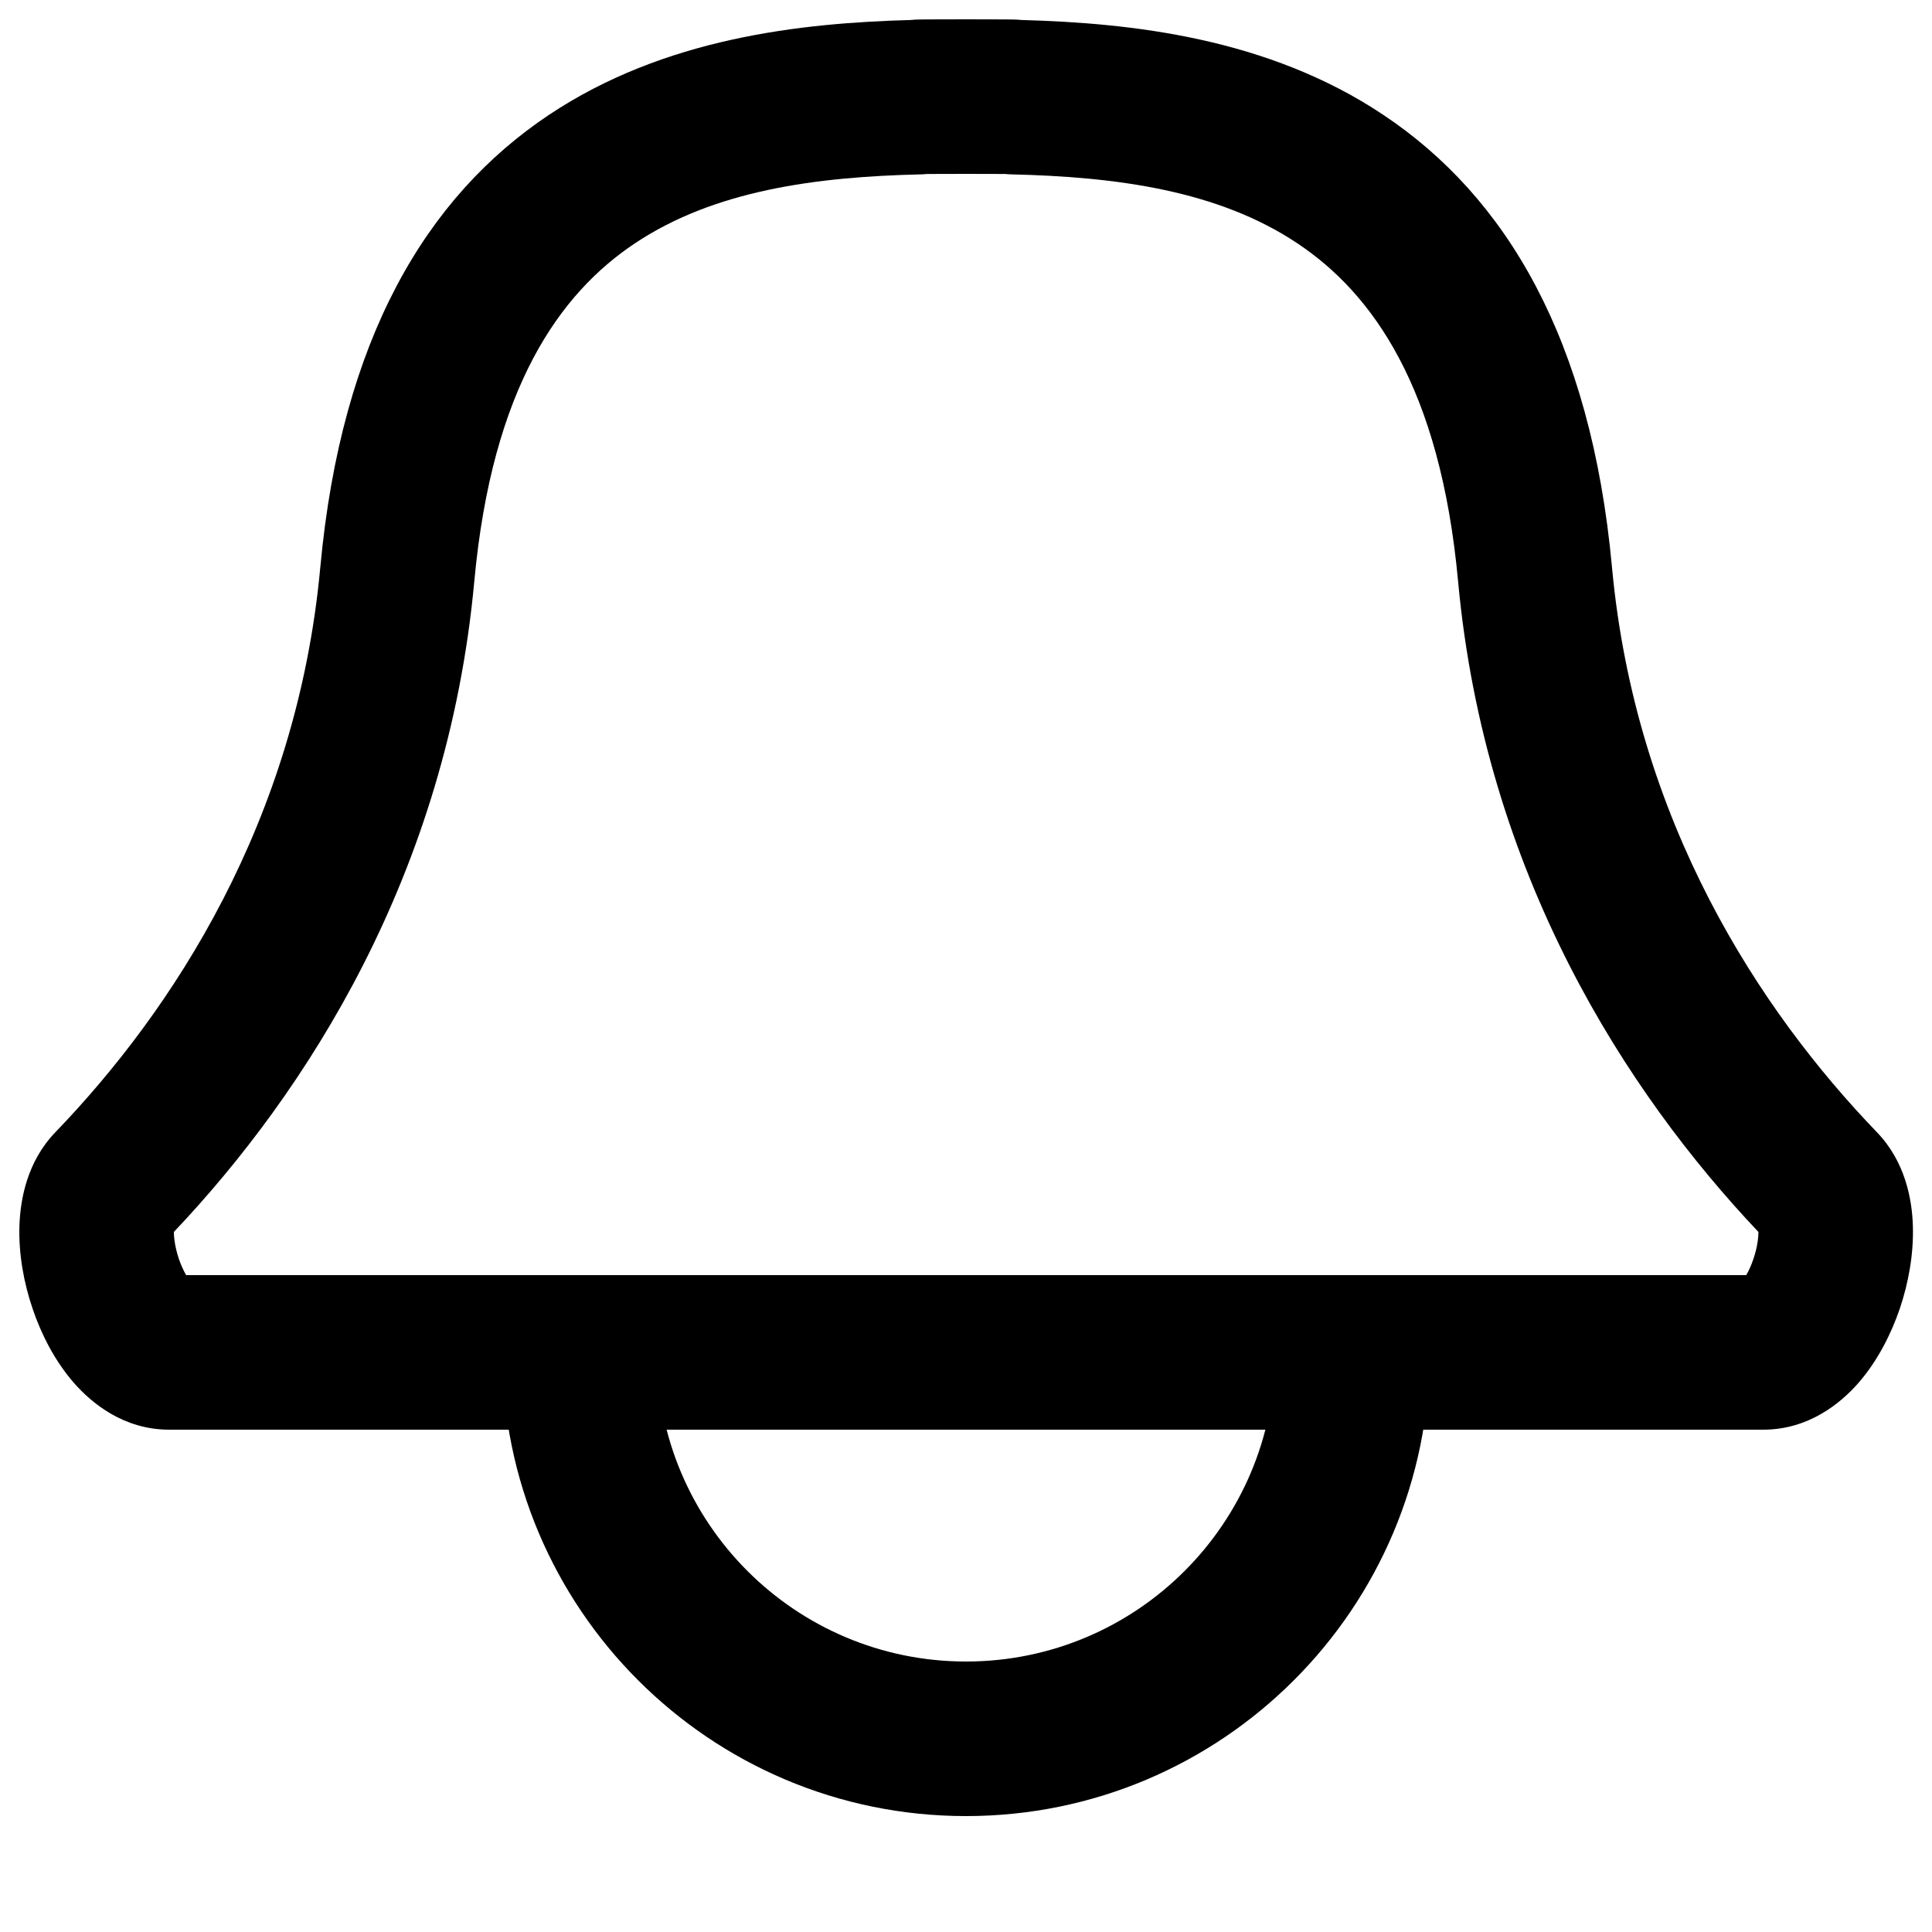 <svg width="20" height="20" viewBox="0 0 20 20" fill="none" xmlns="http://www.w3.org/2000/svg">
    <path fill-rule="evenodd" clip-rule="evenodd"
          d="M10.002 0.2C10.142 0.2 10.279 0.201 10.409 0.201L10.487 0.202C10.517 0.202 10.547 0.204 10.576 0.207C11.712 0.238 13.125 0.391 14.32 1.189C15.59 2.036 16.469 3.507 16.687 5.87C16.929 8.501 18.216 10.461 19.43 11.721C19.724 12.026 19.794 12.418 19.802 12.691C19.811 12.983 19.756 13.282 19.667 13.546C19.578 13.807 19.439 14.084 19.242 14.312C19.054 14.528 18.721 14.8 18.253 14.8H1.751C1.283 14.8 0.95 14.528 0.762 14.312C0.564 14.084 0.425 13.807 0.337 13.546C0.247 13.282 0.192 12.983 0.201 12.691C0.21 12.418 0.279 12.026 0.573 11.721C1.787 10.461 3.074 8.501 3.316 5.87C3.534 3.507 4.414 2.036 5.683 1.189C6.879 0.391 8.292 0.238 9.427 0.207C9.456 0.204 9.486 0.202 9.517 0.202L9.594 0.201M10.001 1.8C9.866 1.8 9.734 1.801 9.602 1.801L9.596 1.801C9.576 1.803 9.556 1.805 9.536 1.805C8.445 1.83 7.392 1.971 6.571 2.52C5.798 3.036 5.095 4.008 4.91 6.017C4.63 9.053 3.167 11.309 1.8 12.753C1.8 12.822 1.815 12.923 1.852 13.033C1.876 13.103 1.903 13.159 1.927 13.2H18.077C18.101 13.159 18.128 13.103 18.151 13.033C18.189 12.923 18.203 12.822 18.203 12.753C16.837 11.309 15.373 9.053 15.094 6.017C14.909 4.008 14.205 3.036 13.432 2.52C12.611 1.971 11.558 1.83 10.467 1.805C10.447 1.805 10.427 1.803 10.407 1.801L10.401 1.801C10.27 1.801 10.137 1.8 10.002 1.8H10.001Z"
          fill="currentColor"/>
    <path fill-rule="evenodd" clip-rule="evenodd"
          d="M6.8 14C6.8 15.767 8.233 17.2 10 17.2C11.768 17.2 13.2 15.767 13.2 14H14.8C14.8 16.651 12.651 18.8 10 18.8C7.349 18.8 5.2 16.651 5.2 14H6.8Z"
          fill="currentColor"/>
</svg>
